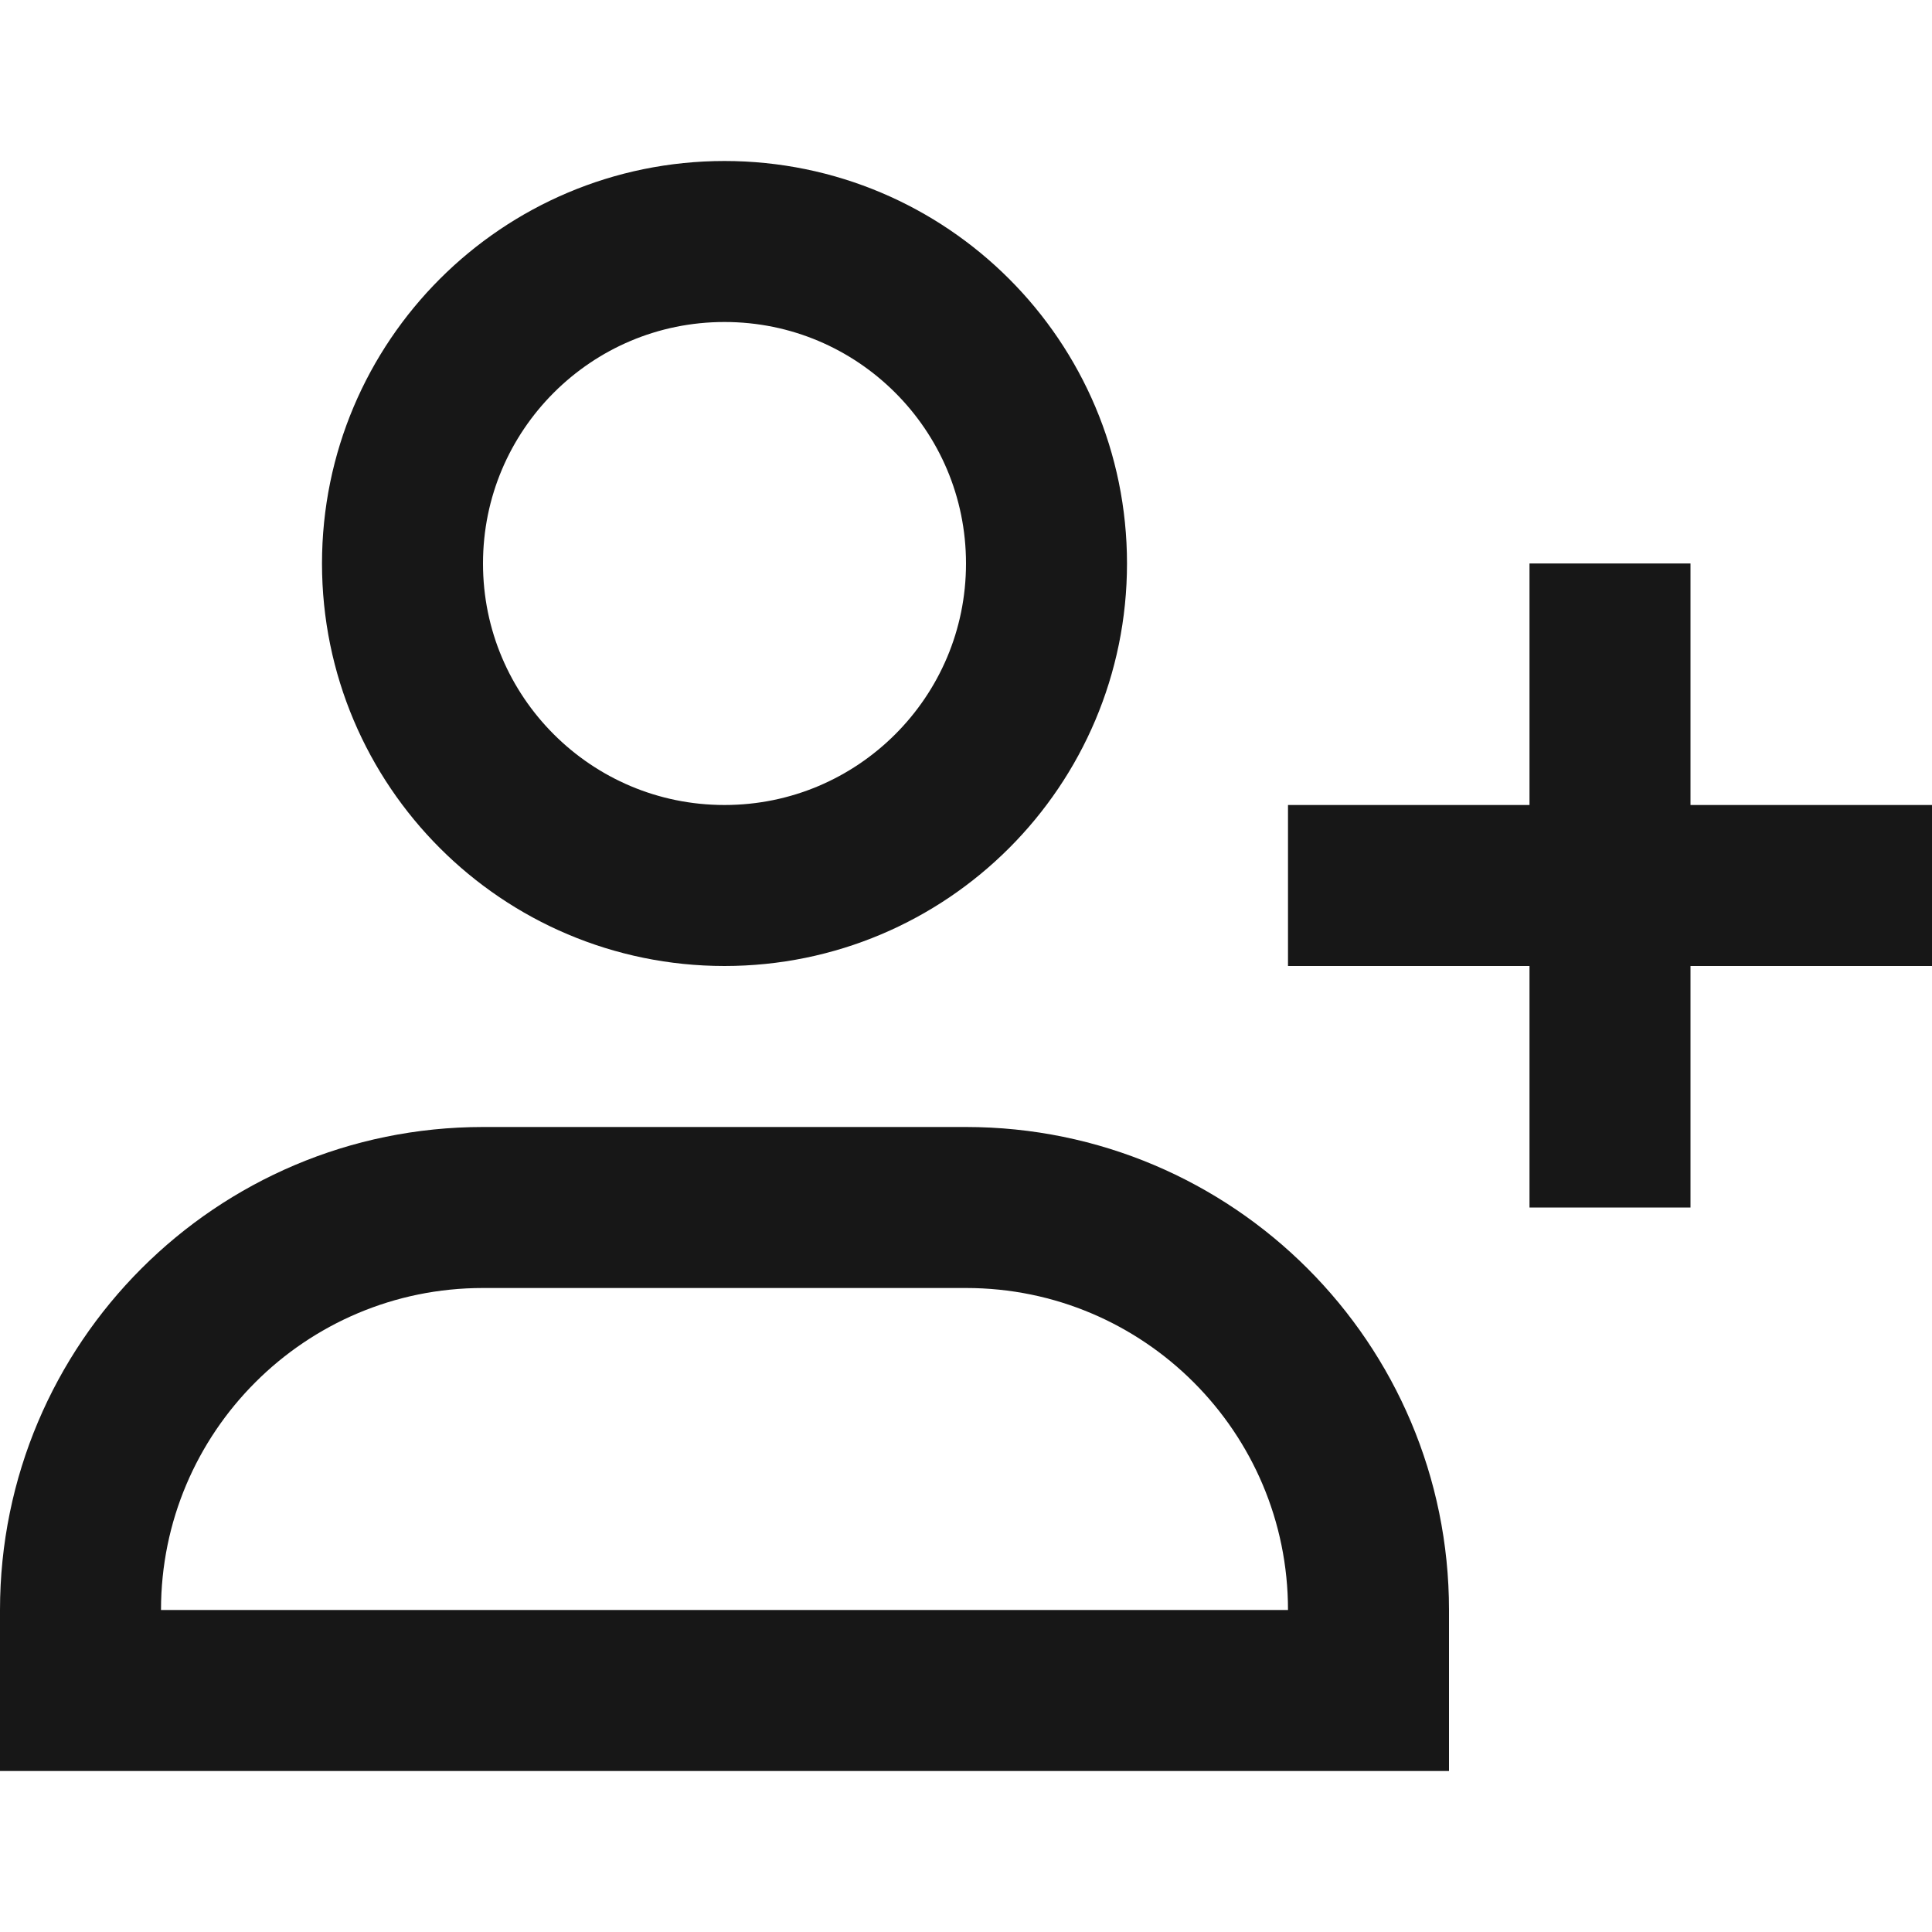 <svg width="24" height="24" viewBox="0 0 24 24" fill="none" xmlns="http://www.w3.org/2000/svg">
<path d="M9 11C11.209 11 13 9.209 13 7C13 4.791 11.209 3 9 3C6.791 3 5 4.791 5 7C5 9.209 6.791 11 9 11Z" stroke="#171717" stroke-width="2" stroke-linecap="round" stroke-linejoin="round"/>
<path d="M1 20C1 17.239 3.239 15 6 15H12C14.761 15 17 17.239 17 20V21H1V20Z" stroke="#171717" stroke-width="2"/>
<path d="M20 8V14" stroke="#171717" stroke-width="2" stroke-linecap="square" stroke-linejoin="round"/>
<path d="M23 11H17" stroke="#171717" stroke-width="2" stroke-linecap="square" stroke-linejoin="round"/>
</svg>
